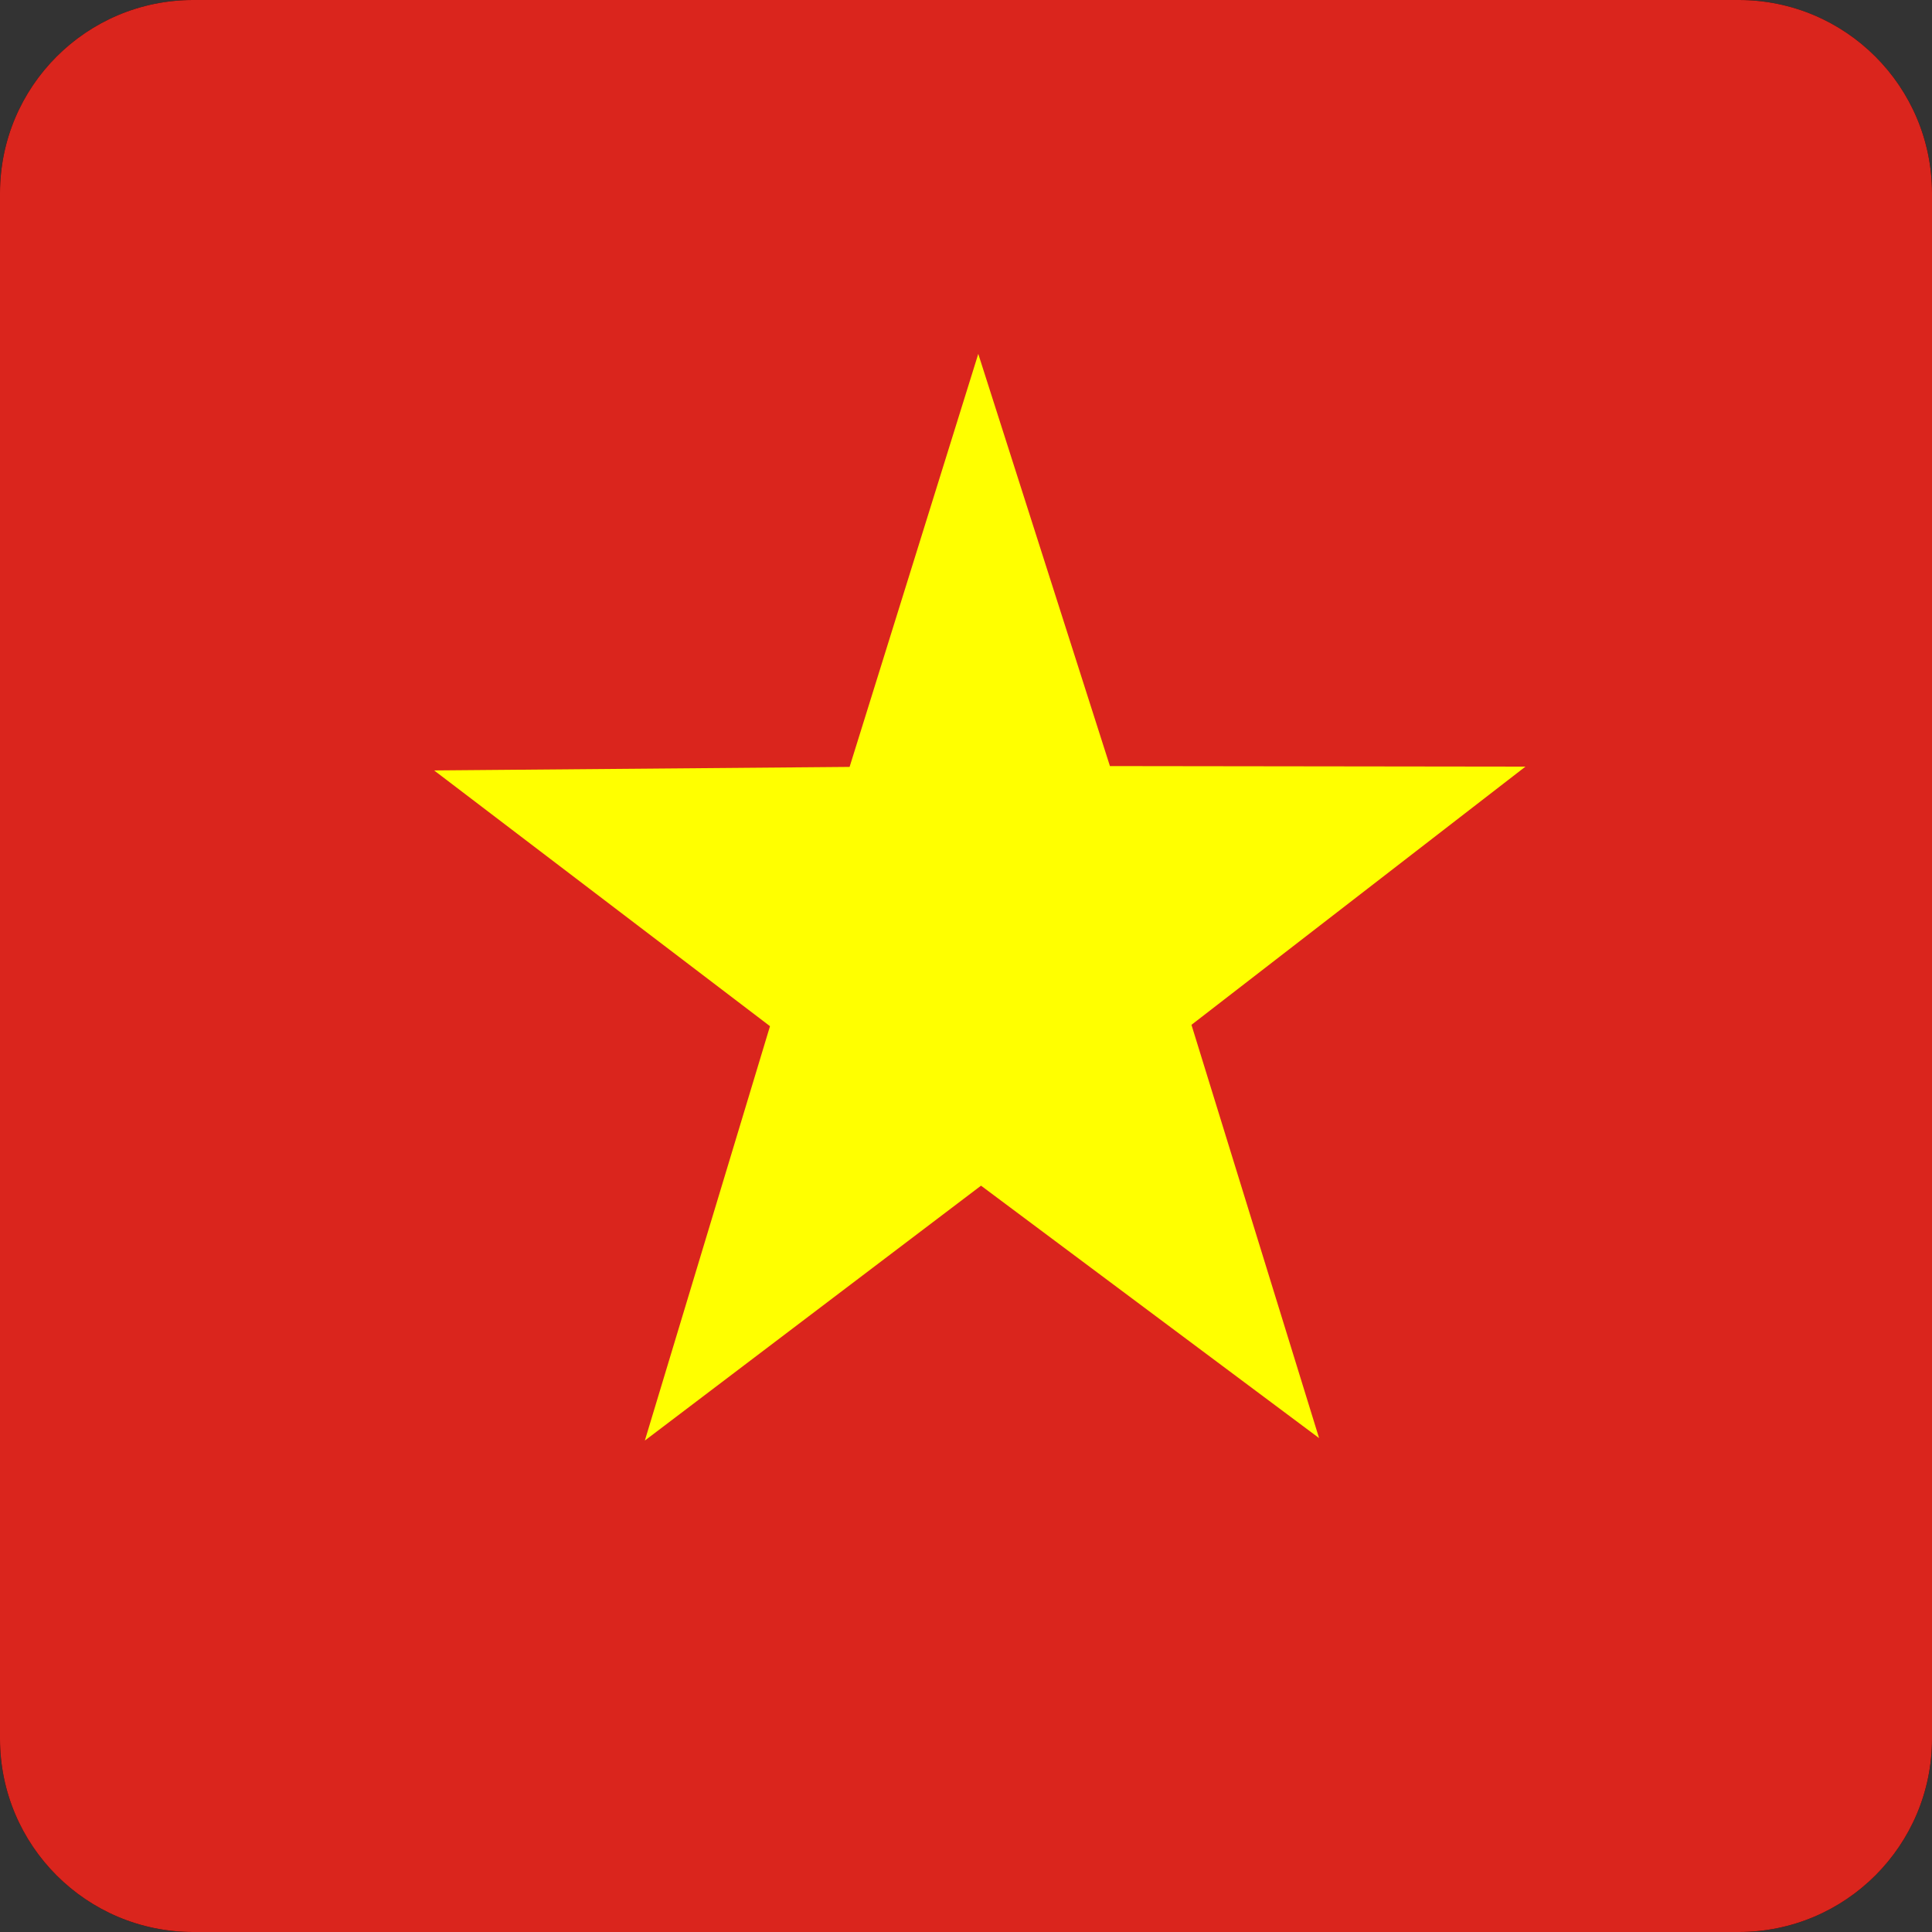 <svg width="40" height="40" viewBox="0 0 40 40" fill="none" xmlns="http://www.w3.org/2000/svg">
<rect x="0" y="0" width="40" height="40" fill="#333333" stroke="none"/>
<g clip-path="url(#clip0_17522_60780)">
<path d="M0.002 0H39.999V40.002H0.002V0Z" fill="black"/>
<path fill-rule="evenodd" clip-rule="evenodd" d="M-10 0H50.001V40.002H-10V0Z" fill="#DA251D"/>
<path fill-rule="evenodd" clip-rule="evenodd" d="M27.31 29.774L20.311 24.548L13.351 29.825L15.942 21.246L8.988 15.951L17.59 15.878L20.254 7.327L22.98 15.861L31.583 15.872L24.668 21.218L27.31 29.774Z" fill="#FFFF00"/>
</g>
<defs>
<clipPath id="clip0_17522_60780">
<path d="M0 4C0 1.791 1.791 0 4 0H36C38.209 0 40 1.791 40 4V36C40 38.209 38.209 40 36 40H4C1.791 40 0 38.209 0 36V4Z" fill="white"/>
</clipPath>
</defs>
</svg>
